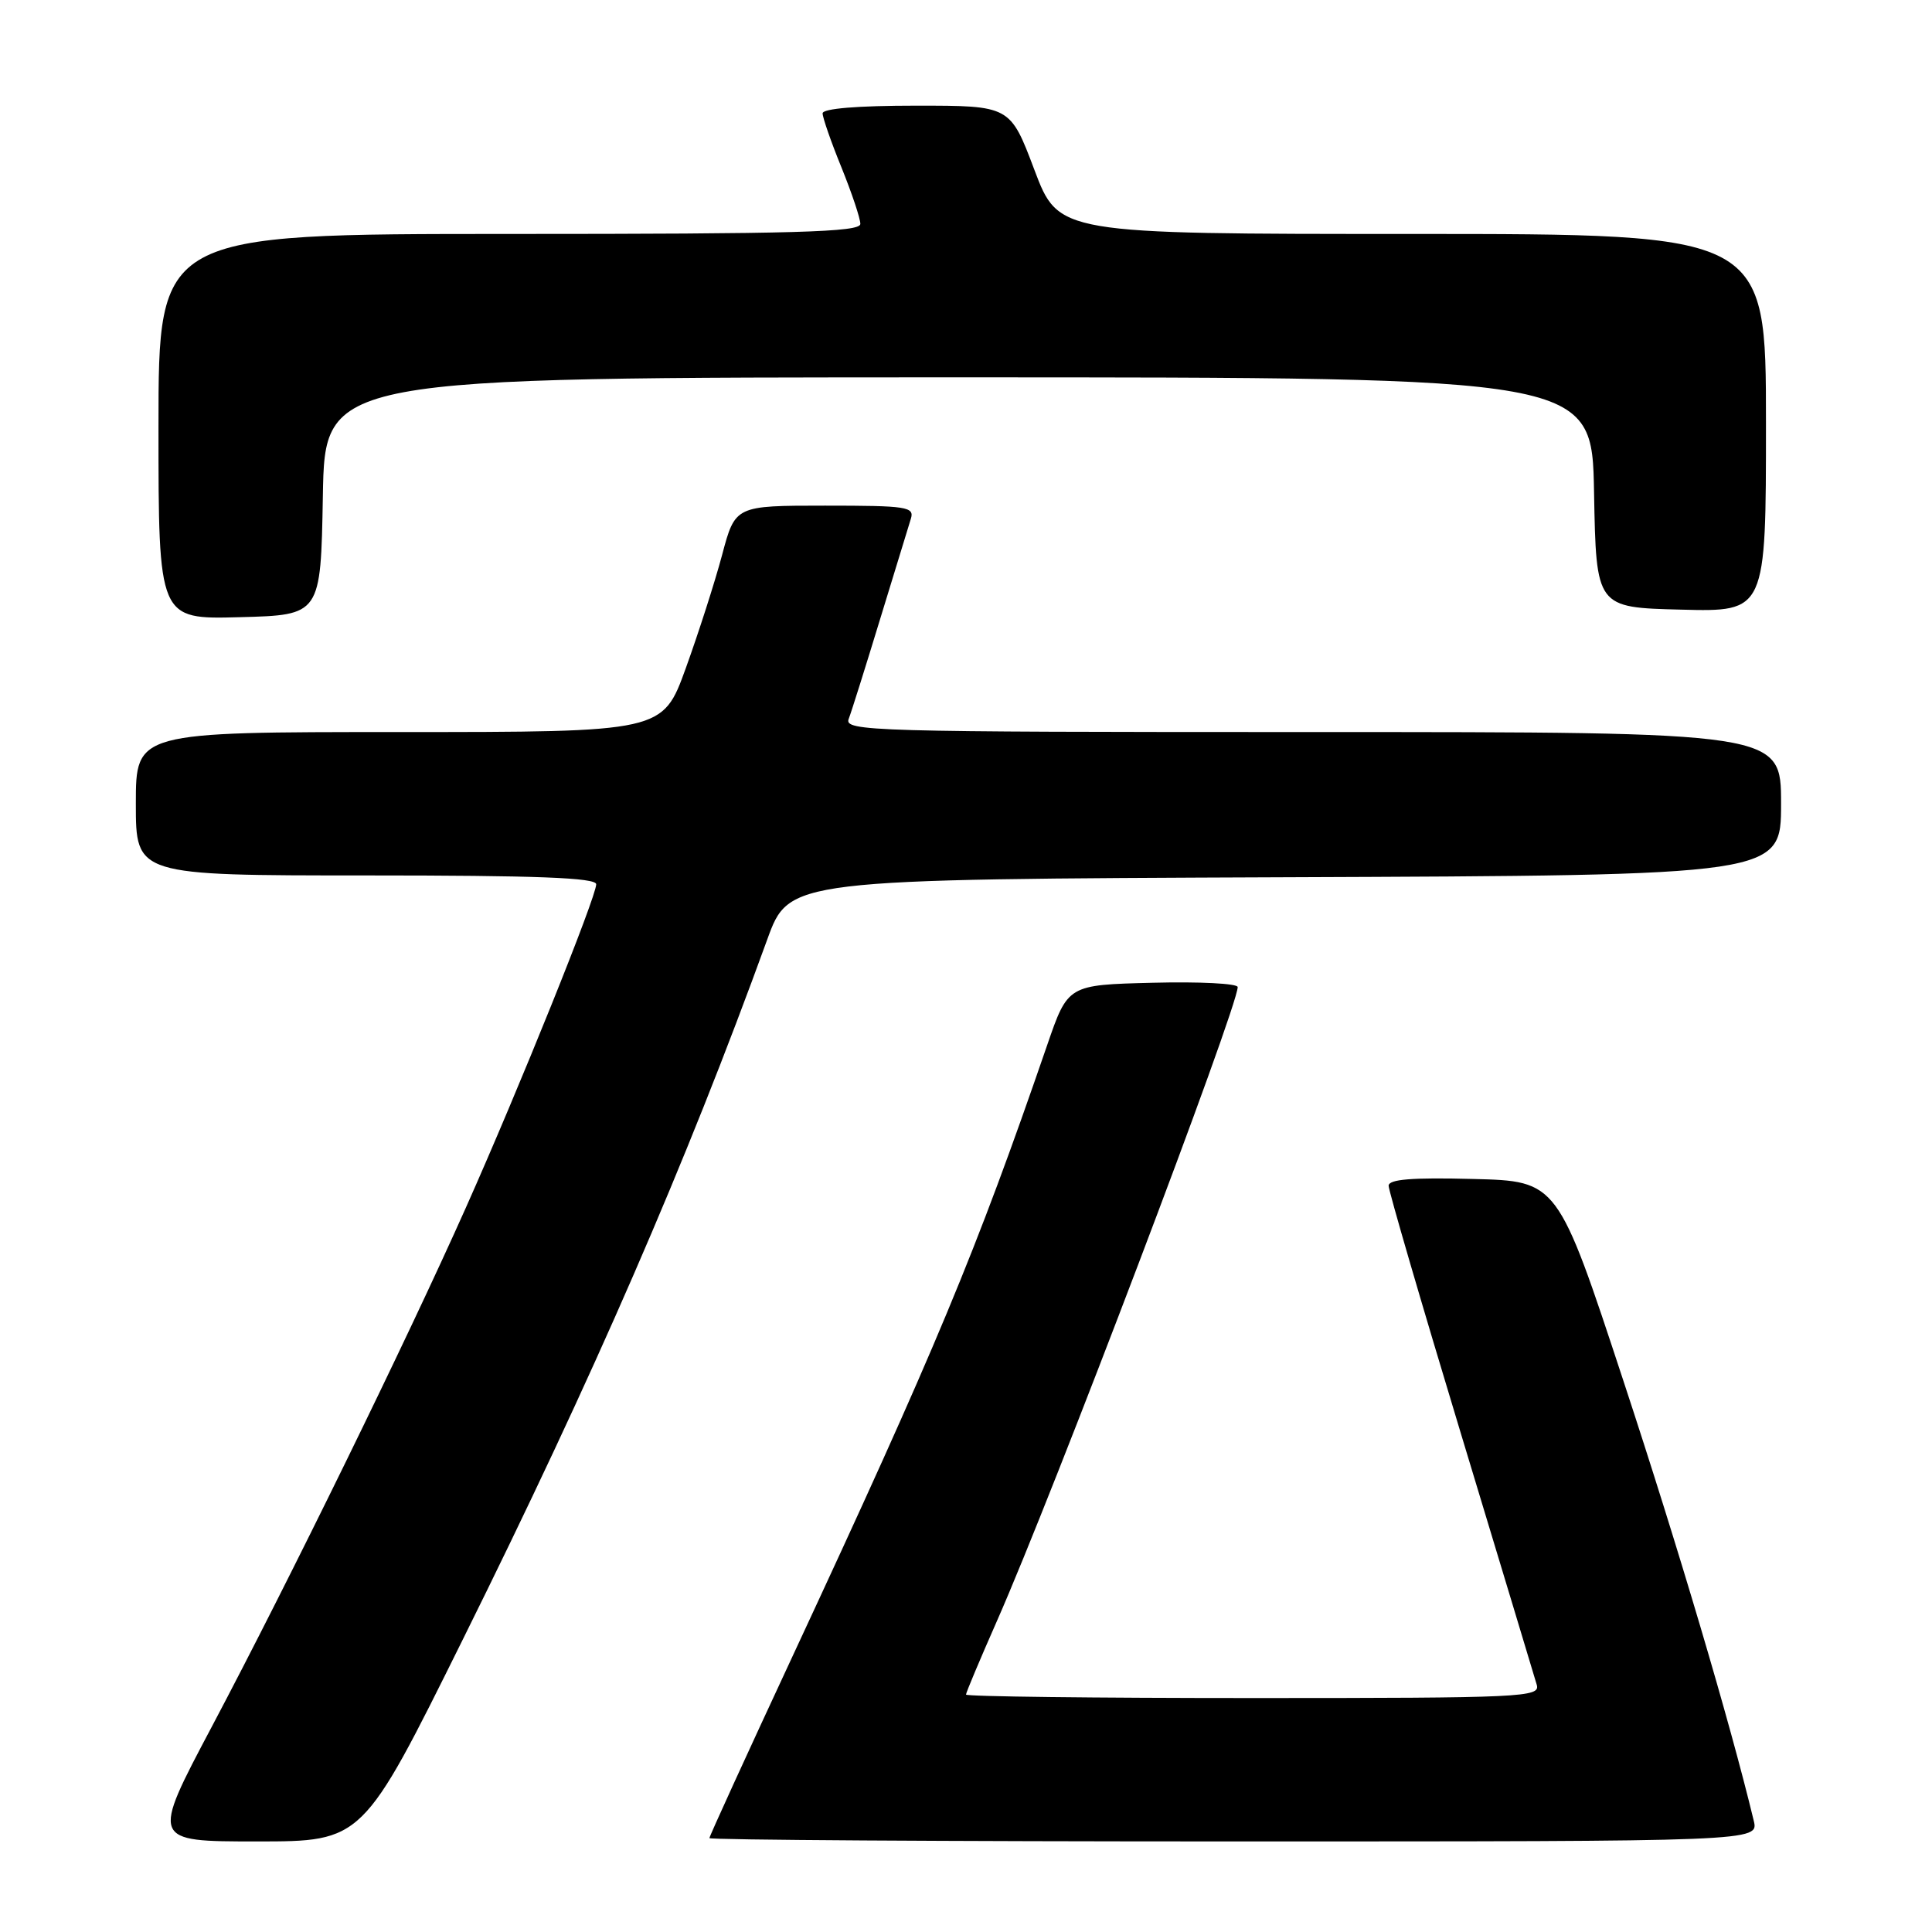 <?xml version="1.0" encoding="UTF-8" standalone="no"?>
<!DOCTYPE svg PUBLIC "-//W3C//DTD SVG 1.1//EN" "http://www.w3.org/Graphics/SVG/1.1/DTD/svg11.dtd" >
<svg xmlns="http://www.w3.org/2000/svg" xmlns:xlink="http://www.w3.org/1999/xlink" version="1.1" viewBox="0 0 256 256">
 <g >
 <path fill="currentColor"
d=" M 61.32 217.25 C 78.72 182.18 90.85 154.28 101.66 124.50 C 104.56 116.50 104.56 116.50 170.28 116.24 C 236.00 115.99 236.00 115.99 236.00 106.49 C 236.00 97.00 236.00 97.00 173.89 97.00 C 115.19 97.00 111.82 96.90 112.46 95.25 C 112.83 94.29 114.70 88.33 116.63 82.00 C 118.56 75.68 120.39 69.71 120.69 68.75 C 121.19 67.15 120.21 67.00 109.33 67.00 C 97.42 67.00 97.42 67.00 95.68 73.54 C 94.72 77.14 92.55 83.89 90.87 88.54 C 87.81 97.00 87.81 97.00 52.91 97.00 C 18.00 97.00 18.00 97.00 18.00 106.50 C 18.00 116.00 18.00 116.00 48.50 116.00 C 71.12 116.00 79.00 116.30 79.00 117.17 C 79.00 118.85 68.79 144.20 61.74 160.00 C 53.87 177.65 38.23 209.60 28.09 228.75 C 20.01 244.00 20.01 244.00 34.03 244.00 C 48.06 244.00 48.06 244.00 61.32 217.25 Z  M 232.38 241.25 C 229.22 228.14 222.40 205.11 215.12 183.00 C 206.40 156.50 206.40 156.50 195.20 156.22 C 187.07 156.01 184.00 156.26 184.00 157.12 C 184.00 157.77 188.30 172.53 193.56 189.90 C 198.82 207.28 203.35 222.29 203.63 223.25 C 204.10 224.89 201.85 225.00 166.07 225.00 C 145.13 225.00 128.00 224.80 128.00 224.54 C 128.00 224.29 129.84 219.91 132.10 214.79 C 139.56 197.89 164.00 133.52 164.00 130.79 C 164.00 130.32 158.94 130.06 152.75 130.22 C 141.50 130.50 141.50 130.50 138.75 138.50 C 129.28 166.02 123.98 178.73 105.05 219.39 C 98.97 232.45 94.00 243.32 94.00 243.56 C 94.00 243.80 125.28 244.00 163.52 244.00 C 233.04 244.00 233.04 244.00 232.38 241.25 Z  M 42.78 65.75 C 43.05 50.00 43.05 50.00 127.00 50.00 C 210.95 50.00 210.95 50.00 211.22 65.25 C 211.50 80.50 211.50 80.50 222.75 80.78 C 234.00 81.07 234.00 81.07 234.00 56.03 C 234.00 31.00 234.00 31.00 187.13 31.00 C 140.27 31.00 140.27 31.00 137.06 22.50 C 133.85 14.00 133.85 14.00 121.42 14.00 C 113.65 14.00 109.00 14.38 109.00 15.02 C 109.00 15.58 110.12 18.81 111.50 22.19 C 112.87 25.58 114.00 28.94 114.00 29.67 C 114.00 30.76 105.48 31.00 67.50 31.00 C 21.00 31.00 21.00 31.00 21.00 56.53 C 21.00 82.07 21.00 82.07 31.75 81.78 C 42.50 81.50 42.50 81.50 42.78 65.75 Z "/>
</g>
</svg>